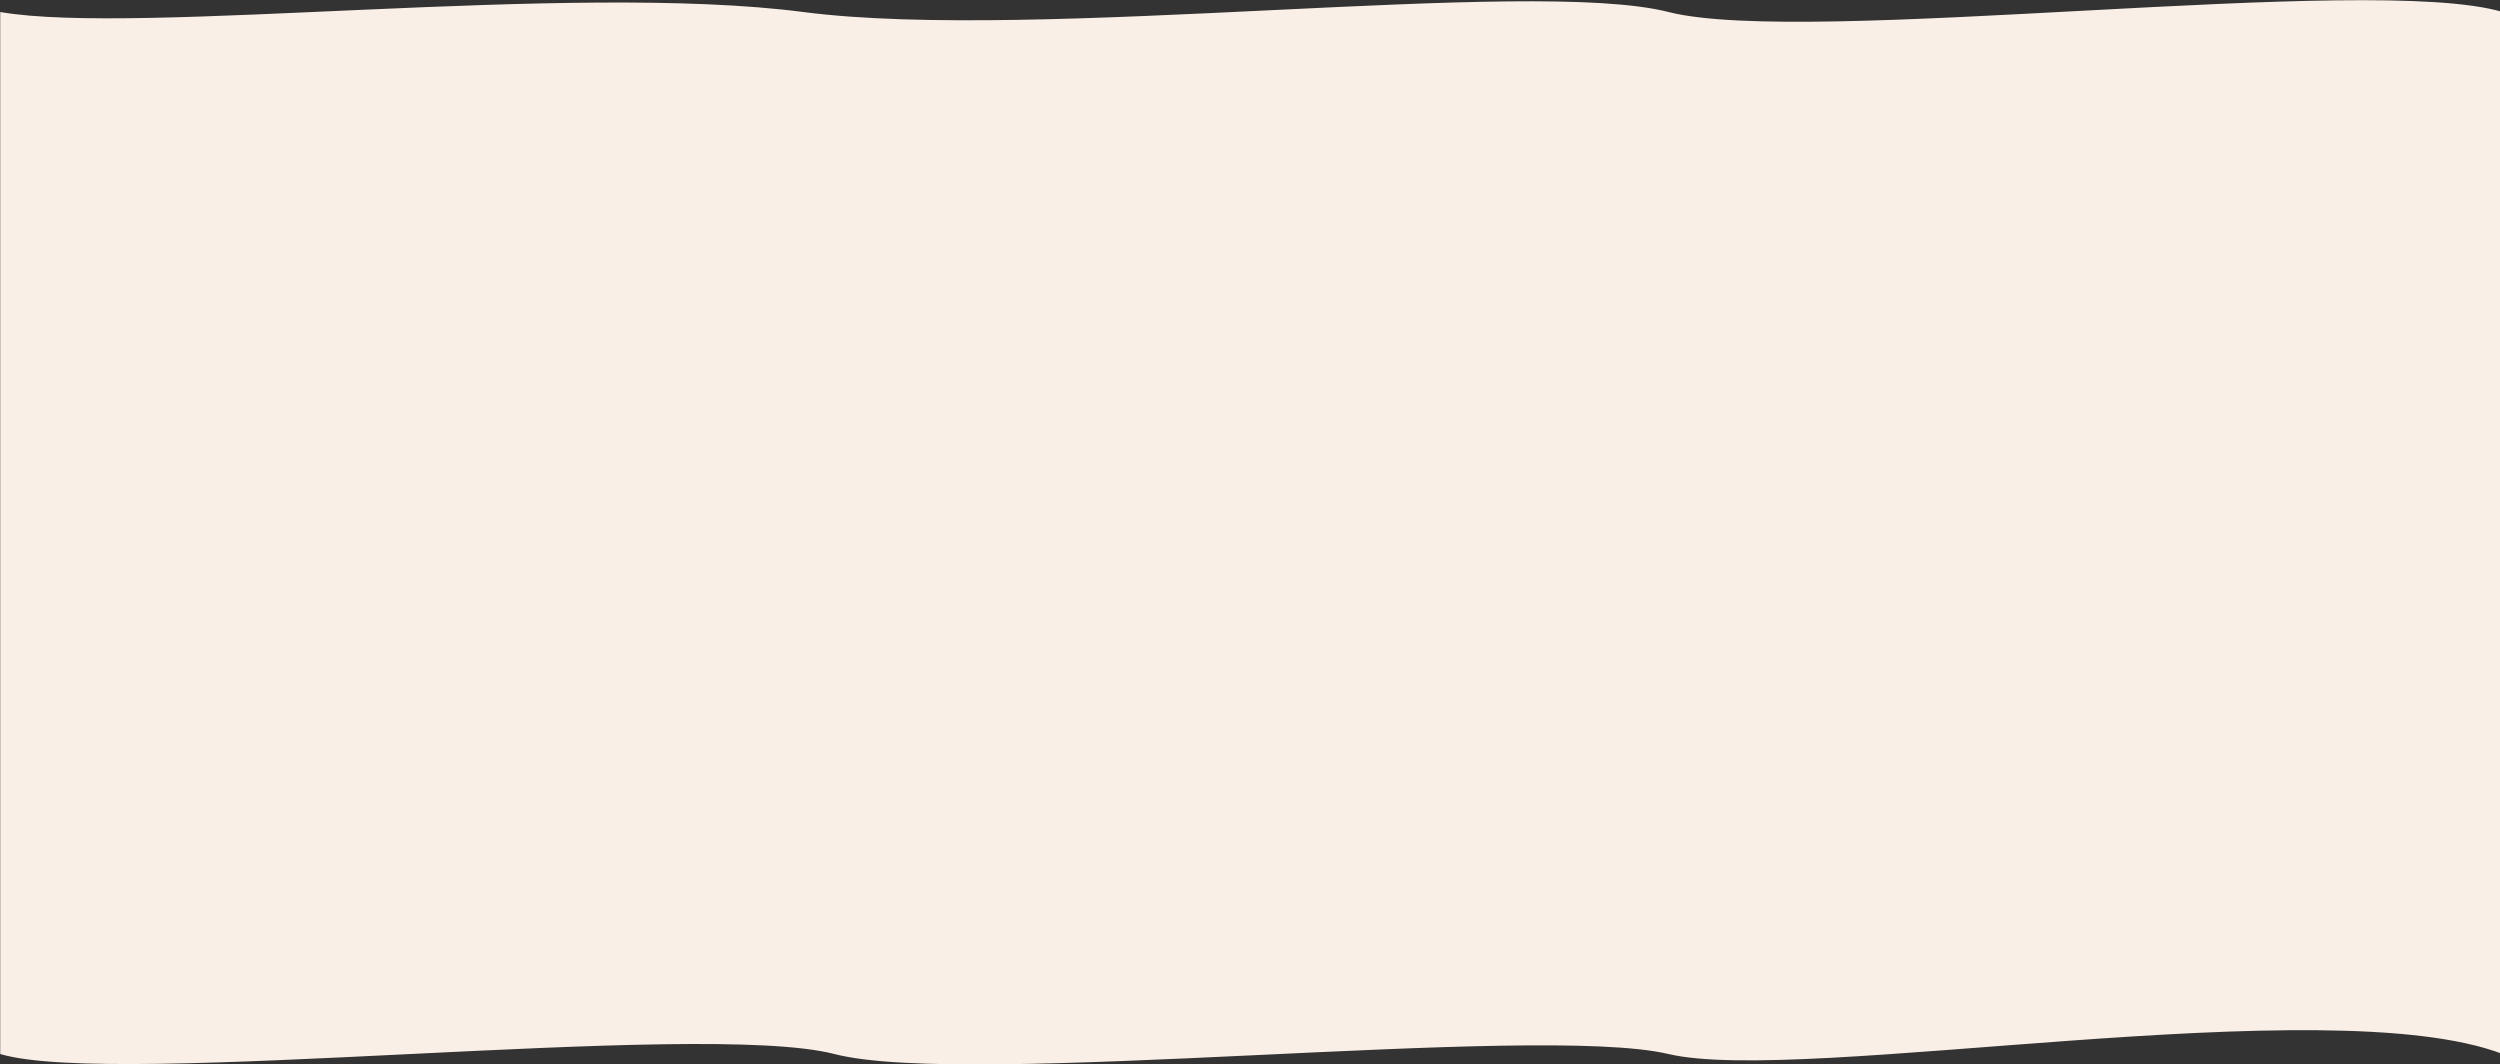 <svg width="1900" height="809" viewBox="0 0 1900 809" fill="none" xmlns="http://www.w3.org/2000/svg">
<rect x="0" y="0" width="1900" height="809" fill="#333333" stroke="none"/>
<path d="M0.179 9.132C105.325 27.394 432.95 -13.943 610.472 9.132C787.995 32.206 1162.66 -17.674 1268.08 9.132C1373.5 35.937 1801.6 -20.817 1902.03 9.132V801.059C1769.26 750.257 1369.1 824.843 1268.08 801.059C1167.06 777.275 736.388 827.451 634.129 801.059C531.869 774.667 88.561 827.451 0.179 801.059V9.132Z" fill="#FAEFE7"/>
</svg>
